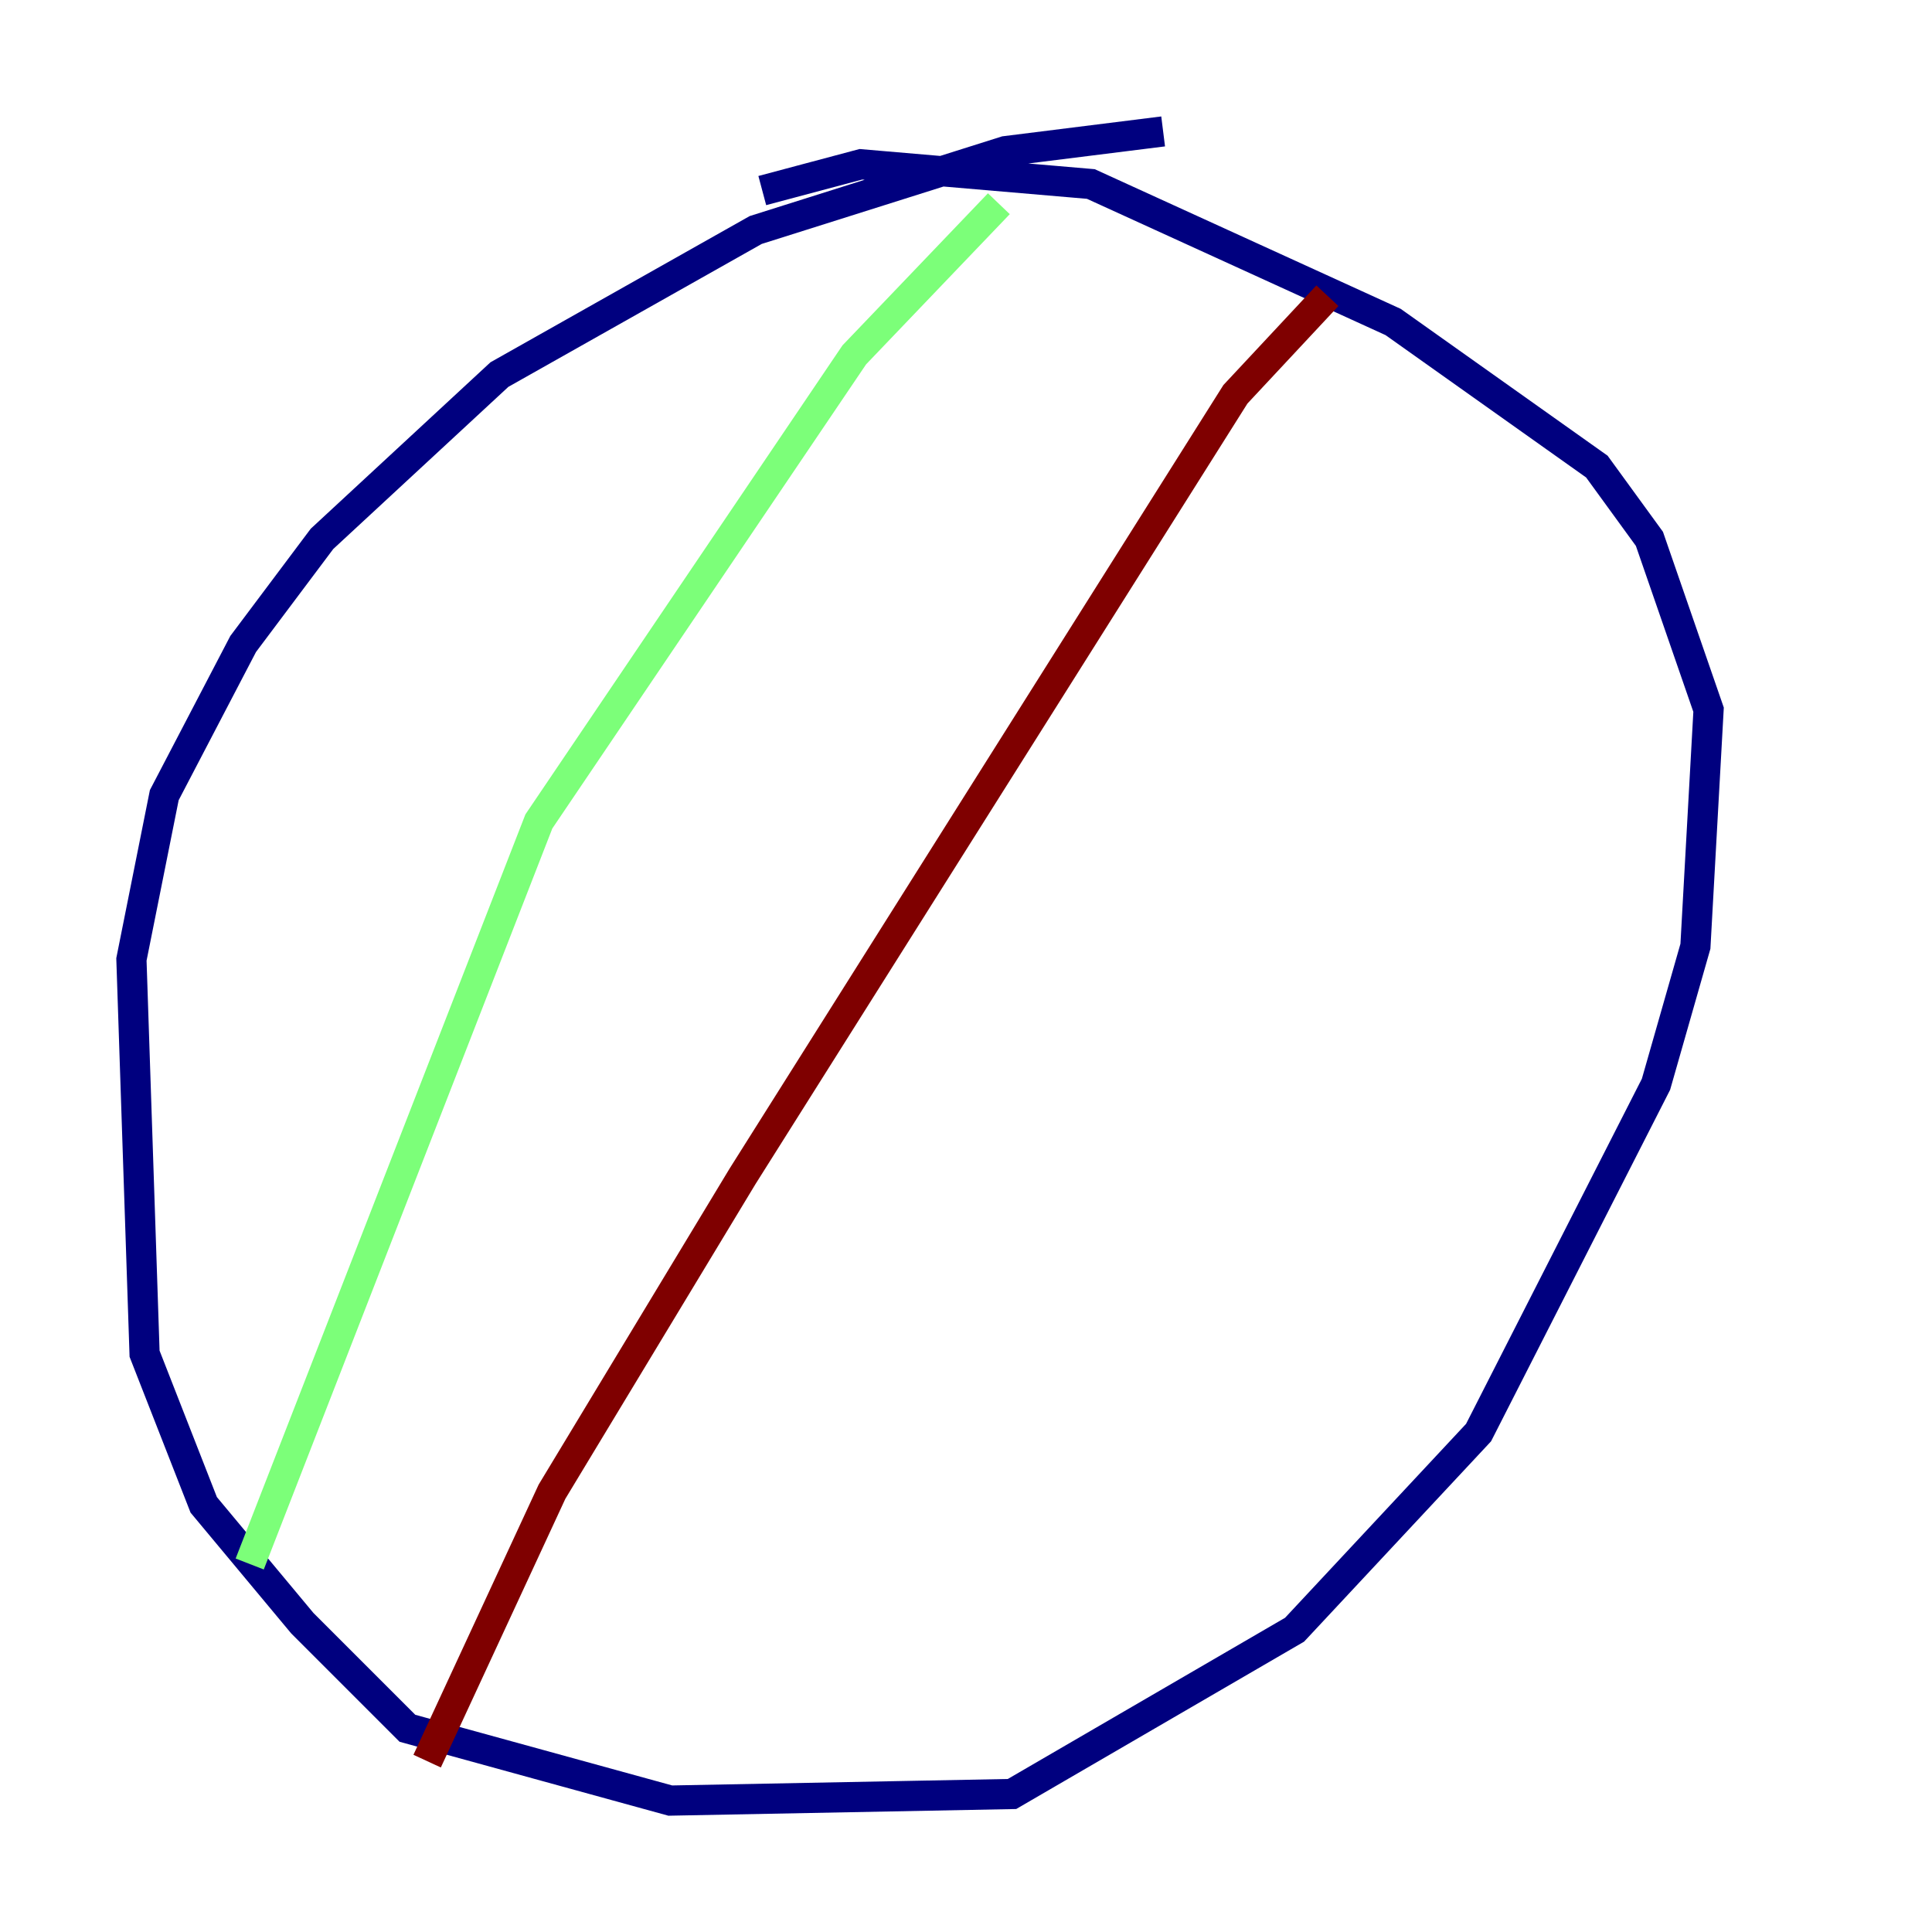 <?xml version="1.0" encoding="utf-8" ?>
<svg baseProfile="tiny" height="128" version="1.2" viewBox="0,0,128,128" width="128" xmlns="http://www.w3.org/2000/svg" xmlns:ev="http://www.w3.org/2001/xml-events" xmlns:xlink="http://www.w3.org/1999/xlink"><defs /><polyline fill="none" points="77.061,8.707 66.612,10.014 50.068,15.238 33.088,24.816 21.333,35.701 16.109,42.667 10.884,52.68 8.707,63.565 9.578,89.687 13.497,99.701 20.027,107.537 26.993,114.503 44.408,119.293 67.048,118.857 85.769,107.973 97.959,94.912 109.714,71.837 112.326,62.694 113.197,47.02 109.279,35.701 105.796,30.912 92.299,21.333 72.272,12.191 57.034,10.884 50.503,12.626" stroke="#00007f" stroke-width="2" /><polyline fill="none" points="66.177,13.497 56.599,23.51 35.701,54.422 16.544,103.619" stroke="#7cff79" stroke-width="2" /><polyline fill="none" points="87.946,19.592 81.85,26.122 49.197,77.932 36.571,98.83 28.299,116.68" stroke="#7f0000" stroke-width="2" /></svg>